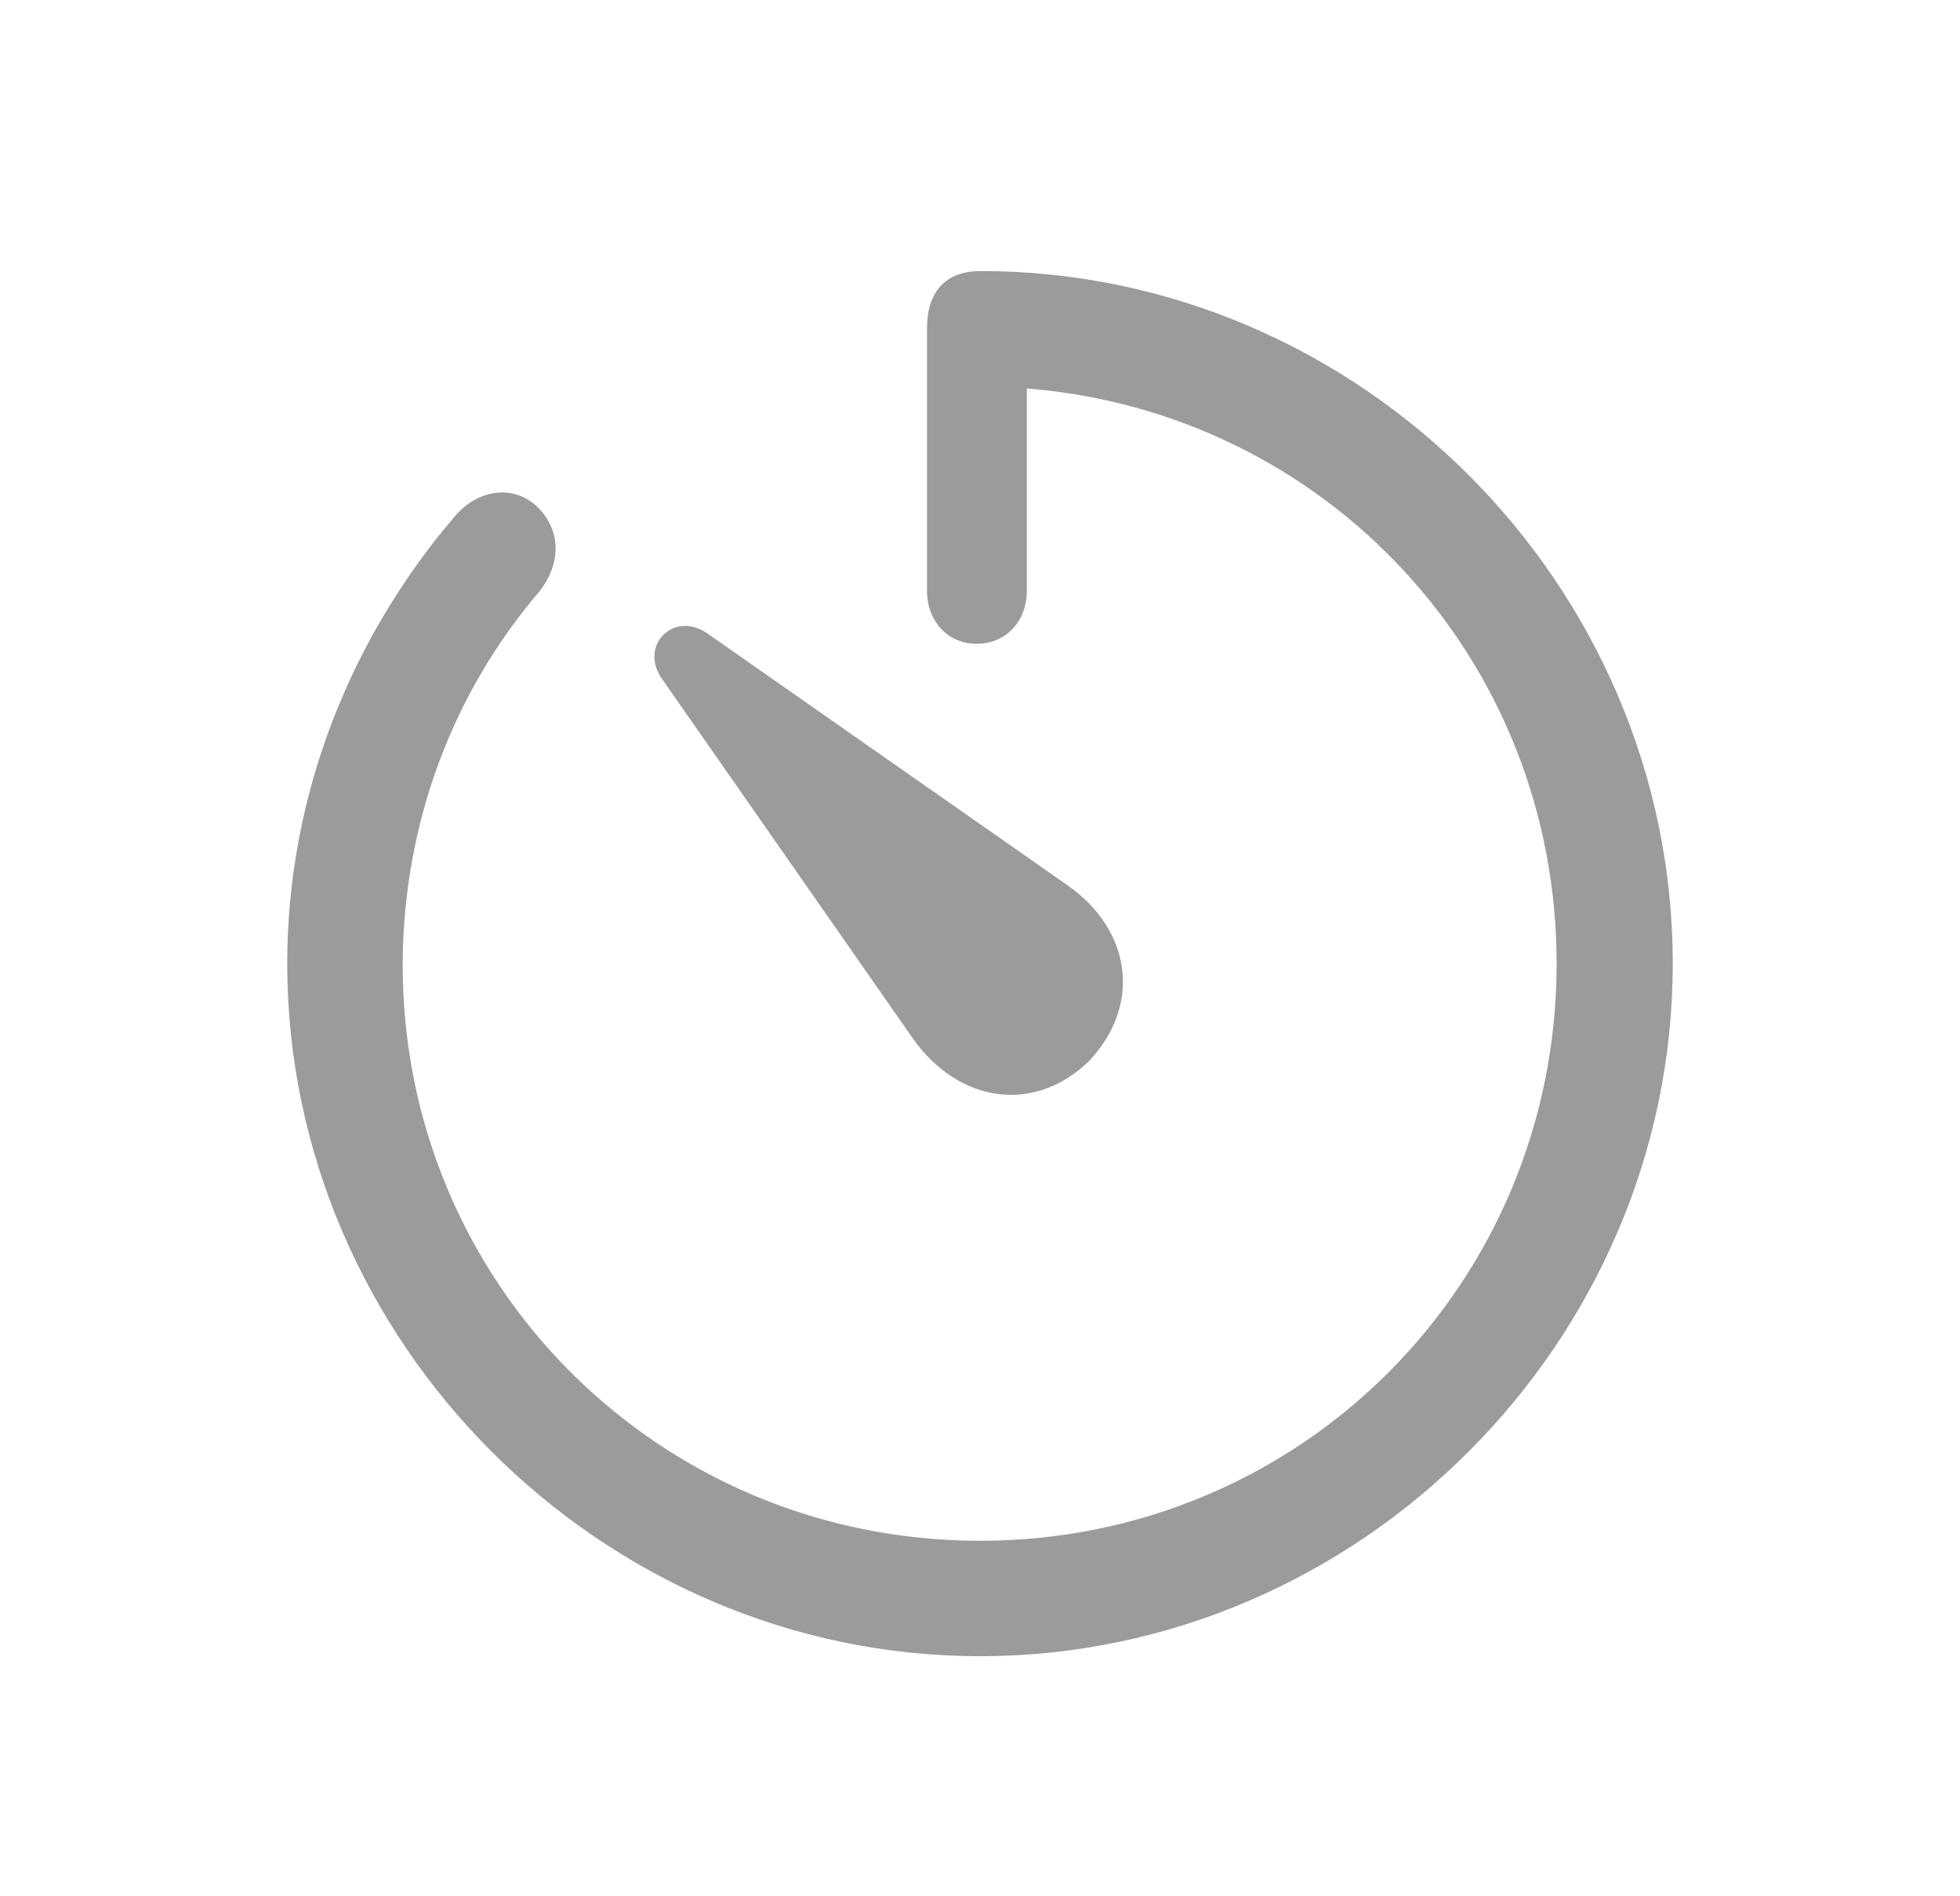 <svg width="31" height="30" viewBox="0 0 31 30" fill="none" xmlns="http://www.w3.org/2000/svg">
<path d="M15.5 26.202C21.494 26.202 26.457 21.229 26.457 15.245C26.457 9.251 21.505 4.288 15.511 4.288C14.941 4.288 14.662 4.632 14.662 5.19V9.348C14.662 9.82 14.984 10.185 15.446 10.185C15.919 10.185 16.241 9.82 16.241 9.348V6.146C20.968 6.522 24.62 10.422 24.62 15.245C24.62 20.315 20.57 24.376 15.5 24.376C10.43 24.376 6.358 20.315 6.369 15.245C6.38 12.979 7.186 10.927 8.539 9.348C8.861 8.929 8.883 8.424 8.528 8.048C8.174 7.672 7.583 7.704 7.186 8.177C5.553 10.089 4.543 12.57 4.543 15.245C4.543 21.229 9.517 26.202 15.5 26.202ZM17.219 16.792C18.067 15.9 17.895 14.708 16.875 13.999L11.192 10.024C10.655 9.648 10.097 10.218 10.473 10.744L14.437 16.427C15.156 17.447 16.349 17.63 17.219 16.792Z" fill="#9B9B9B"/>
</svg>
